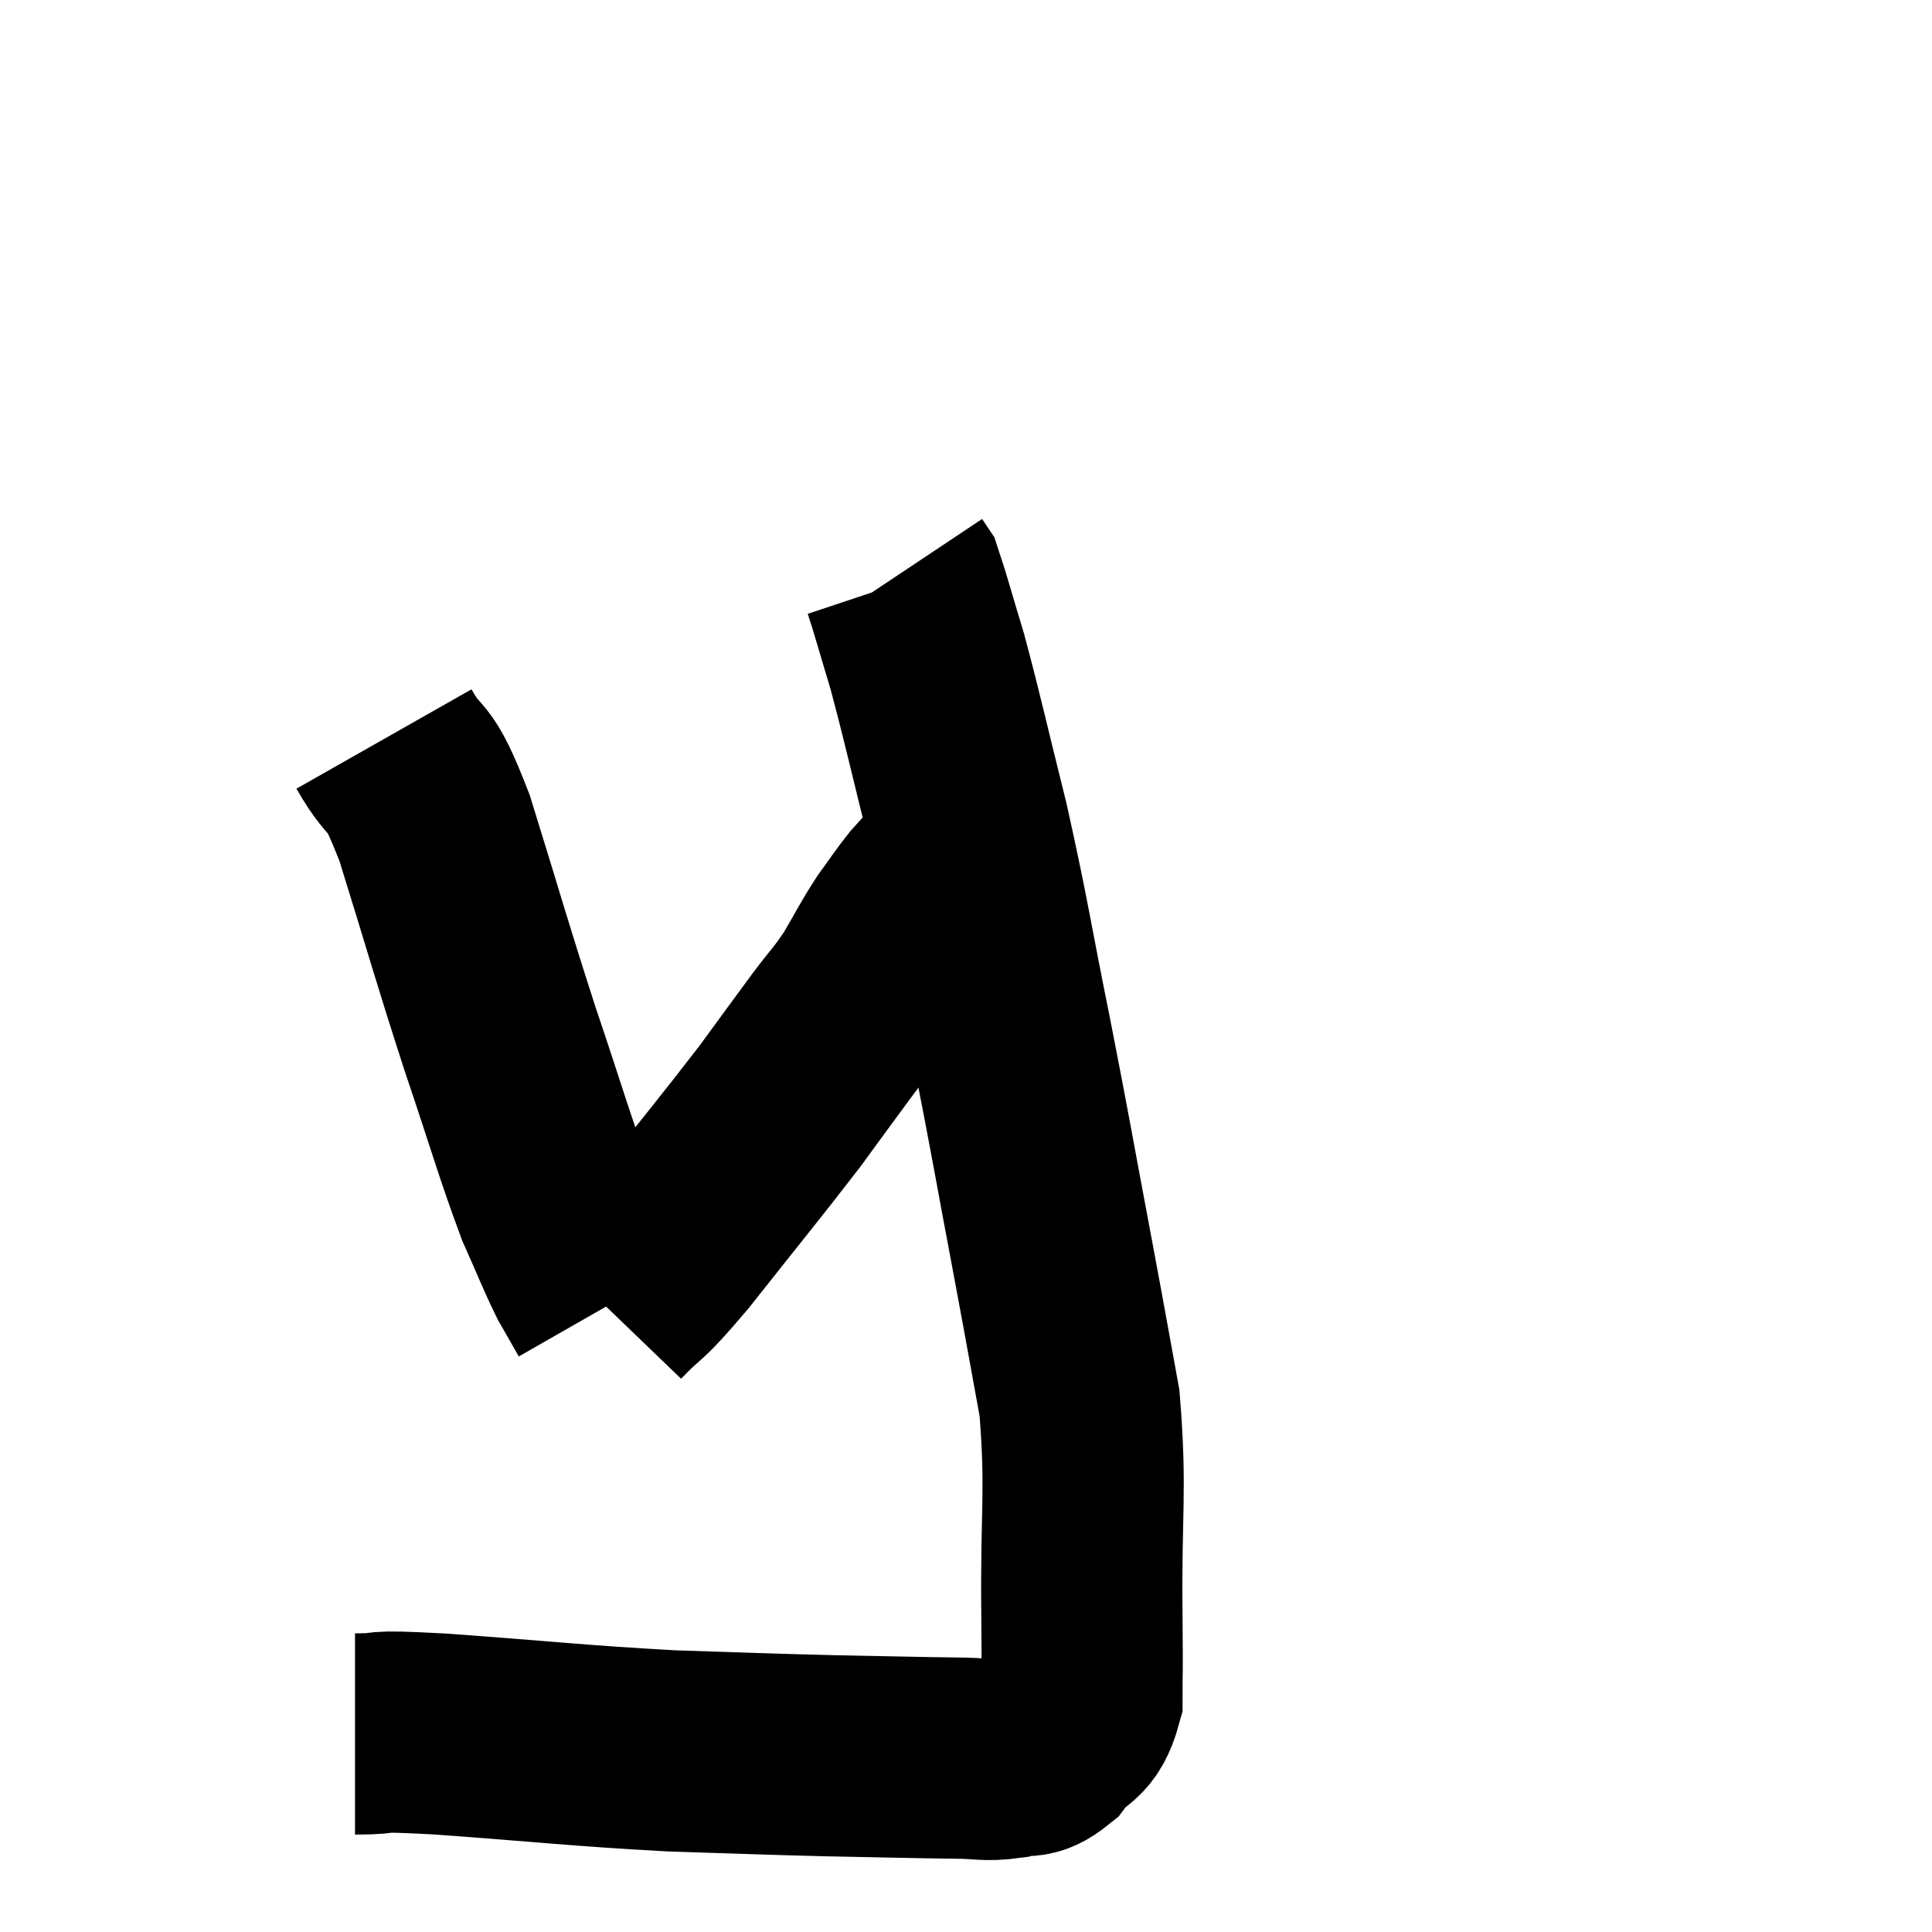 <svg width="48" height="48" viewBox="0 0 48 48" xmlns="http://www.w3.org/2000/svg"><path d="M 8.82 43.08 C 9.87 43.08, 8.955 42.975, 10.92 43.08 C 13.8 43.29, 14.265 43.365, 16.68 43.5 C 18.63 43.56, 18.81 43.575, 20.58 43.62 C 22.17 43.65, 22.65 43.665, 23.76 43.68 C 24.39 43.68, 24.465 43.755, 25.02 43.68 C 25.5 43.53, 25.515 43.755, 25.98 43.38 C 26.43 42.78, 26.655 42.99, 26.88 42.18 C 26.88 41.16, 26.895 41.97, 26.88 40.14 C 26.85 37.5, 27 37.08, 26.82 34.86 C 26.49 33.06, 26.58 33.51, 26.16 31.26 C 25.65 28.56, 25.665 28.545, 25.14 25.86 C 24.6 23.19, 24.585 22.875, 24.06 20.52 C 23.55 18.48, 23.445 17.955, 23.04 16.44 C 22.74 15.45, 22.62 15, 22.44 14.46 C 22.38 14.37, 22.35 14.325, 22.32 14.28 C 22.32 14.28, 22.32 14.28, 22.32 14.28 C 22.32 14.28, 22.32 14.28, 22.32 14.28 L 22.32 14.28" fill="none" stroke="black" stroke-width="5"></path><path d="M 9.54 18.36 C 10.17 19.47, 10.08 18.72, 10.8 20.58 C 11.61 23.19, 11.67 23.475, 12.42 25.8 C 13.11 27.84, 13.26 28.425, 13.8 29.88 C 14.19 30.75, 14.265 30.975, 14.58 31.62 C 14.82 32.04, 14.94 32.25, 15.06 32.46 C 15.06 32.46, 15.06 32.46, 15.06 32.46 C 15.06 32.46, 15.06 32.46, 15.06 32.46 L 15.06 32.46" fill="none" stroke="black" stroke-width="5"></path><path d="M 15.12 32.52 C 15.9 31.71, 15.615 32.16, 16.68 30.9 C 18.03 29.19, 18.375 28.785, 19.38 27.48 C 20.04 26.58, 20.145 26.43, 20.7 25.68 C 21.15 25.08, 21.18 25.11, 21.6 24.48 C 21.99 23.82, 22.02 23.715, 22.38 23.16 C 22.71 22.71, 22.755 22.62, 23.04 22.26 C 23.28 21.99, 23.385 21.885, 23.52 21.72 C 23.55 21.66, 23.565 21.63, 23.58 21.6 C 23.58 21.6, 23.58 21.6, 23.58 21.6 L 23.58 21.6" fill="none" stroke="black" stroke-width="5"></path></svg>